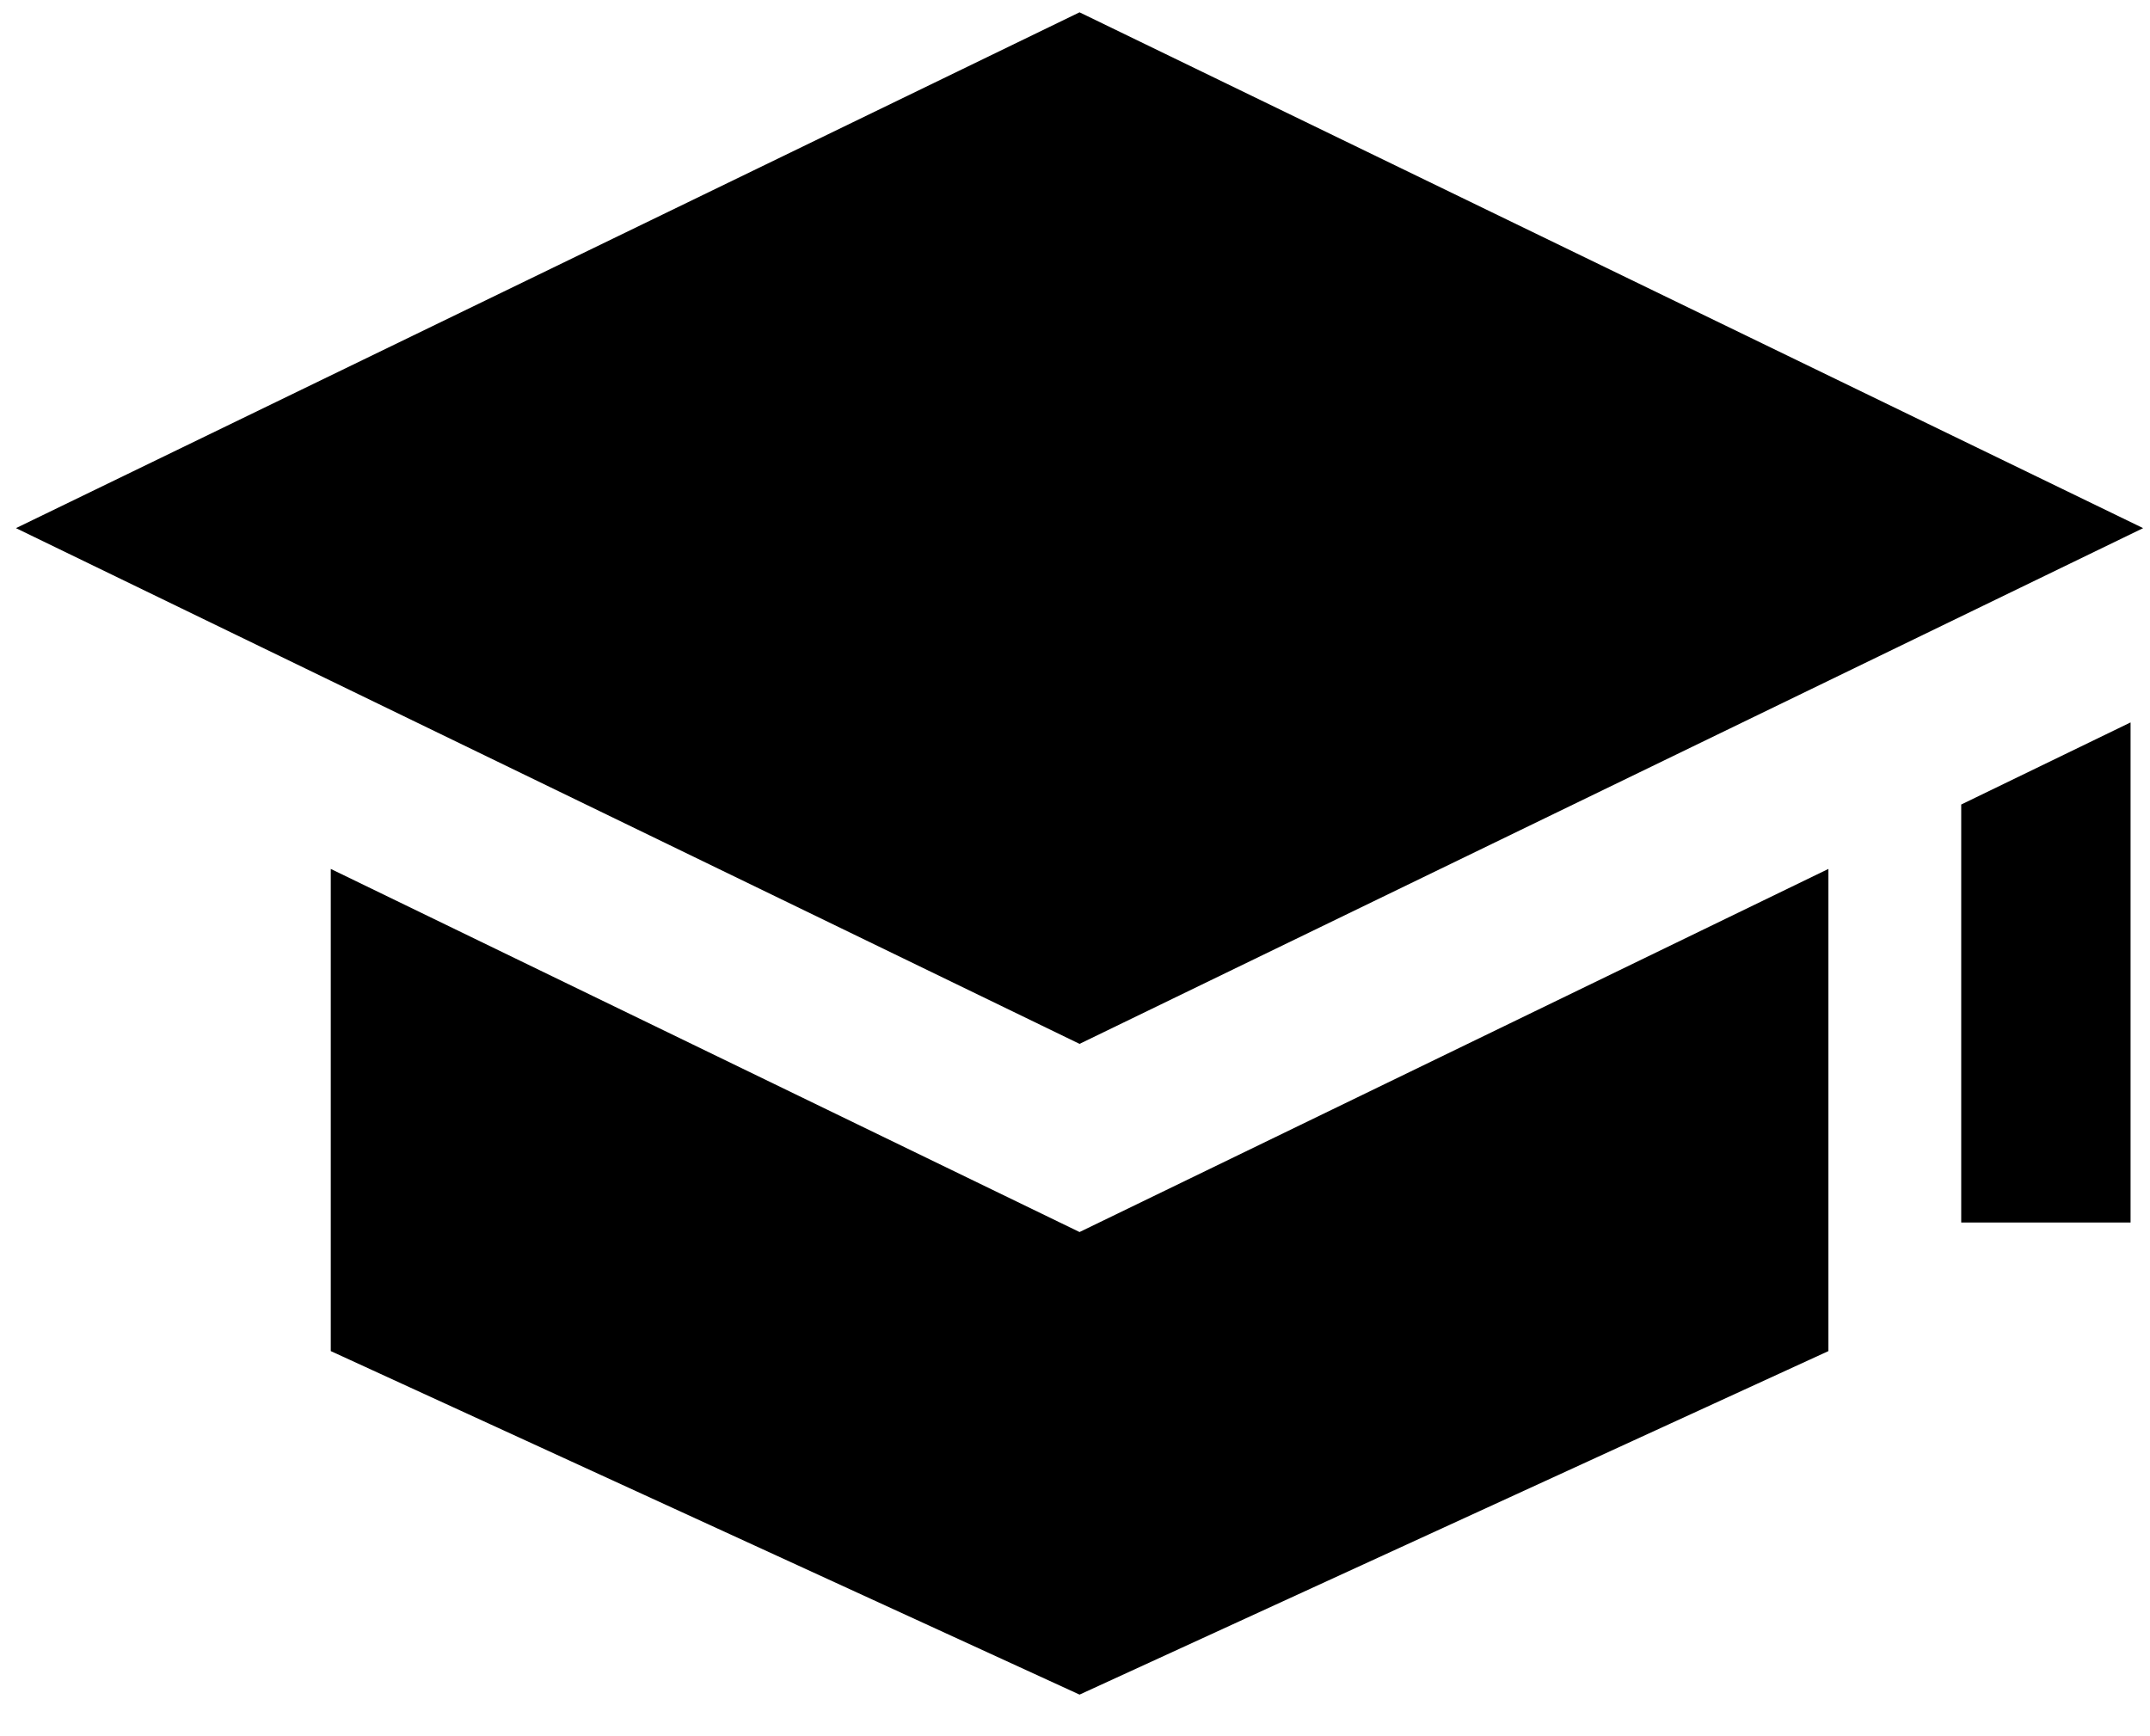 <?xml version="1.0" encoding="UTF-8" standalone="no"?><!DOCTYPE svg PUBLIC "-//W3C//DTD SVG 1.1//EN" "http://www.w3.org/Graphics/SVG/1.1/DTD/svg11.dtd"><svg width="100%" height="100%" viewBox="0 0 26 21" version="1.1" xmlns="http://www.w3.org/2000/svg" xmlns:xlink="http://www.w3.org/1999/xlink" xml:space="preserve" xmlns:serif="http://www.serif.com/" style="fill-rule:evenodd;clip-rule:evenodd;stroke-linejoin:round;stroke-miterlimit:2;"><path id="education" d="M0.193,6.388l12.862,-6.239l12.862,6.239l-12.862,6.238l-12.862,-6.238Zm25.572,2.35l0,6.049l-2.048,-0l-0,-5.056l2.048,-0.993Zm-3.654,1.772l-0,5.832l-9.056,4.155l-9.055,-4.155l0,-5.832l9.055,4.392l9.056,-4.392Z"/></svg>